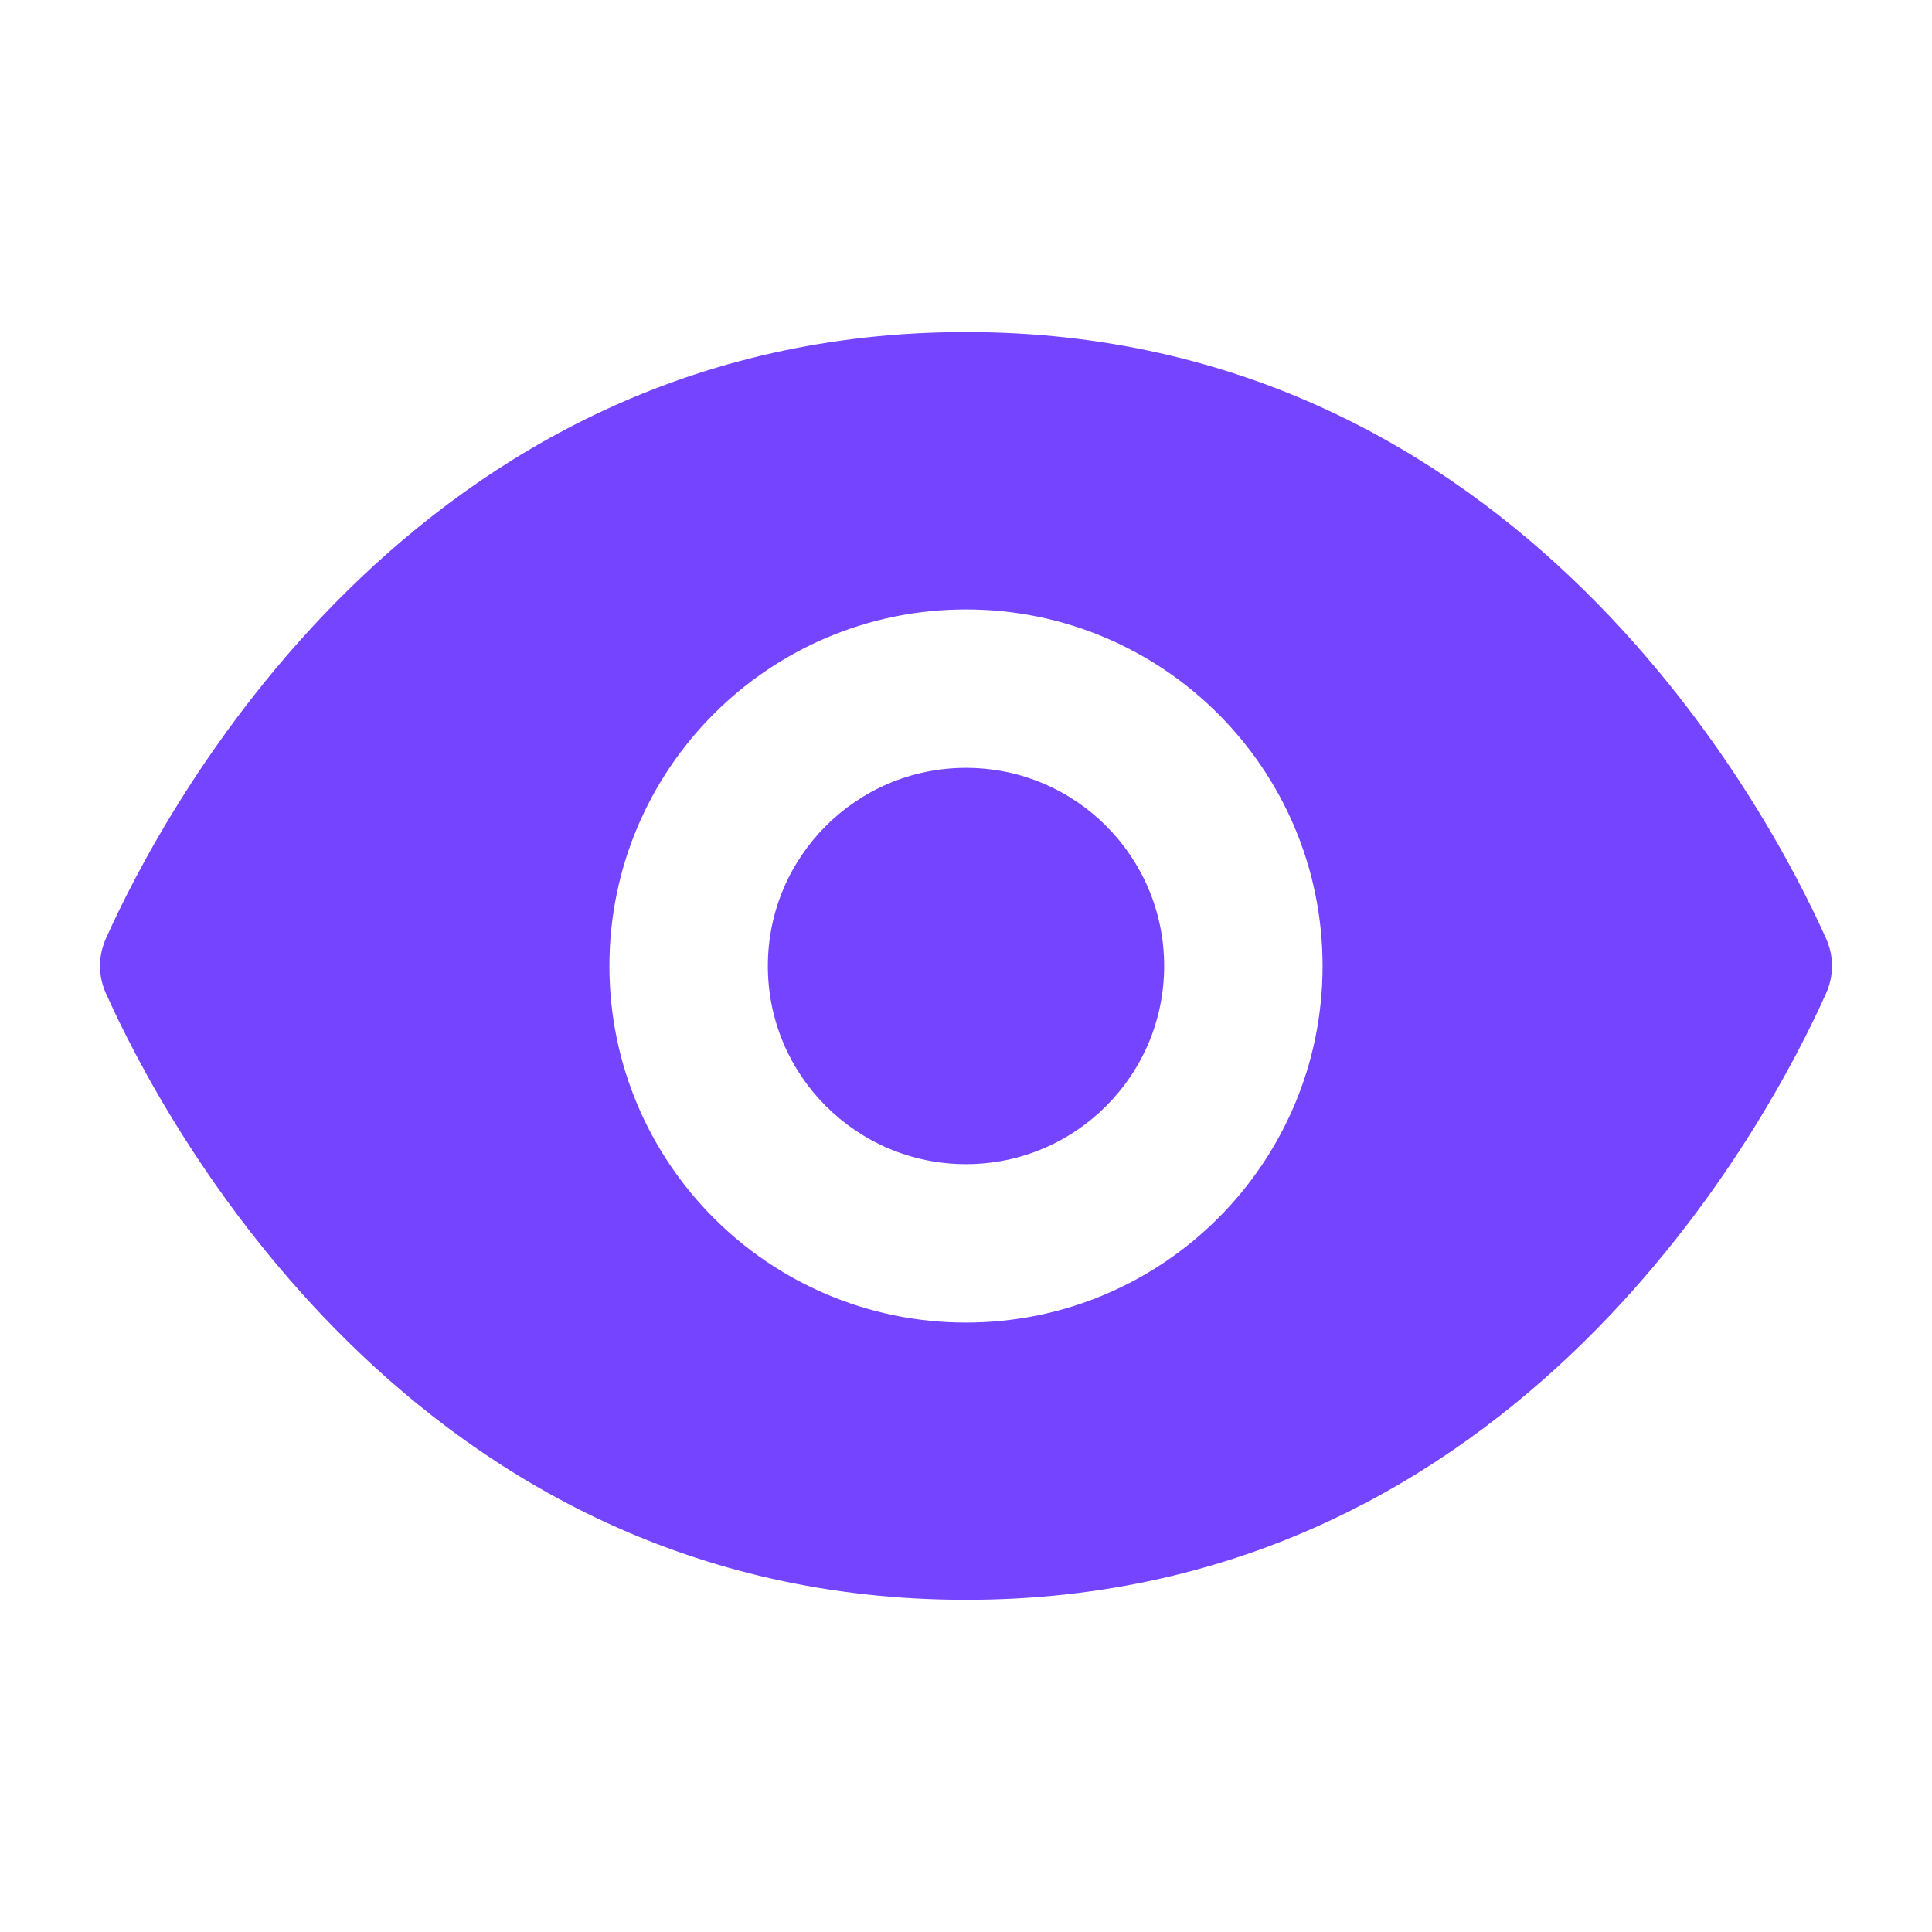 <?xml version="1.0" encoding="UTF-8" standalone="no"?><svg width="16" height="16" xmlns="http://www.w3.org/2000/svg" fill="none">
 <defs>
  <clipPath id="clip0_4722_3486">
   <rect id="svg_1" x="0.125" y="0.125" fill="white" height="15.75" width="15.75"/>
  </clipPath>
 </defs>
 <g>
  <title>background</title>
  <rect fill="none" id="canvas_background" height="739" width="1422" y="-1" x="-1"/>
 </g>
 <g>
  <title>Layer 1</title>
  <g id="svg_2" clip-path="url(#clip0_4722_3486)">
   <path id="svg_3" fill="#7544FF" d="m6.359,8c0,-0.906 0.735,-1.641 1.641,-1.641c0.906,0 1.641,0.735 1.641,1.641c0,0.906 -0.735,1.641 -1.641,1.641c-0.906,0 -1.641,-0.735 -1.641,-1.641z"/>
   <path id="svg_4" fill="#7544FF" d="m8,2.75c-4.592,0 -6.674,4.017 -7.123,5.023c-0.065,0.145 -0.065,0.309 0,0.453c0.45,1.007 2.531,5.023 7.123,5.023c4.592,0 6.674,-4.017 7.123,-5.023c0.065,-0.145 0.065,-0.309 0,-0.453c-0.45,-1.007 -2.531,-5.023 -7.123,-5.023zm0,2.297c1.631,0 2.953,1.322 2.953,2.953c0,1.631 -1.322,2.953 -2.953,2.953c-1.631,0 -2.953,-1.322 -2.953,-2.953c0,-1.631 1.322,-2.953 2.953,-2.953z" clip-rule="evenodd" fill-rule="evenodd"/>
  </g>
 </g>
</svg>